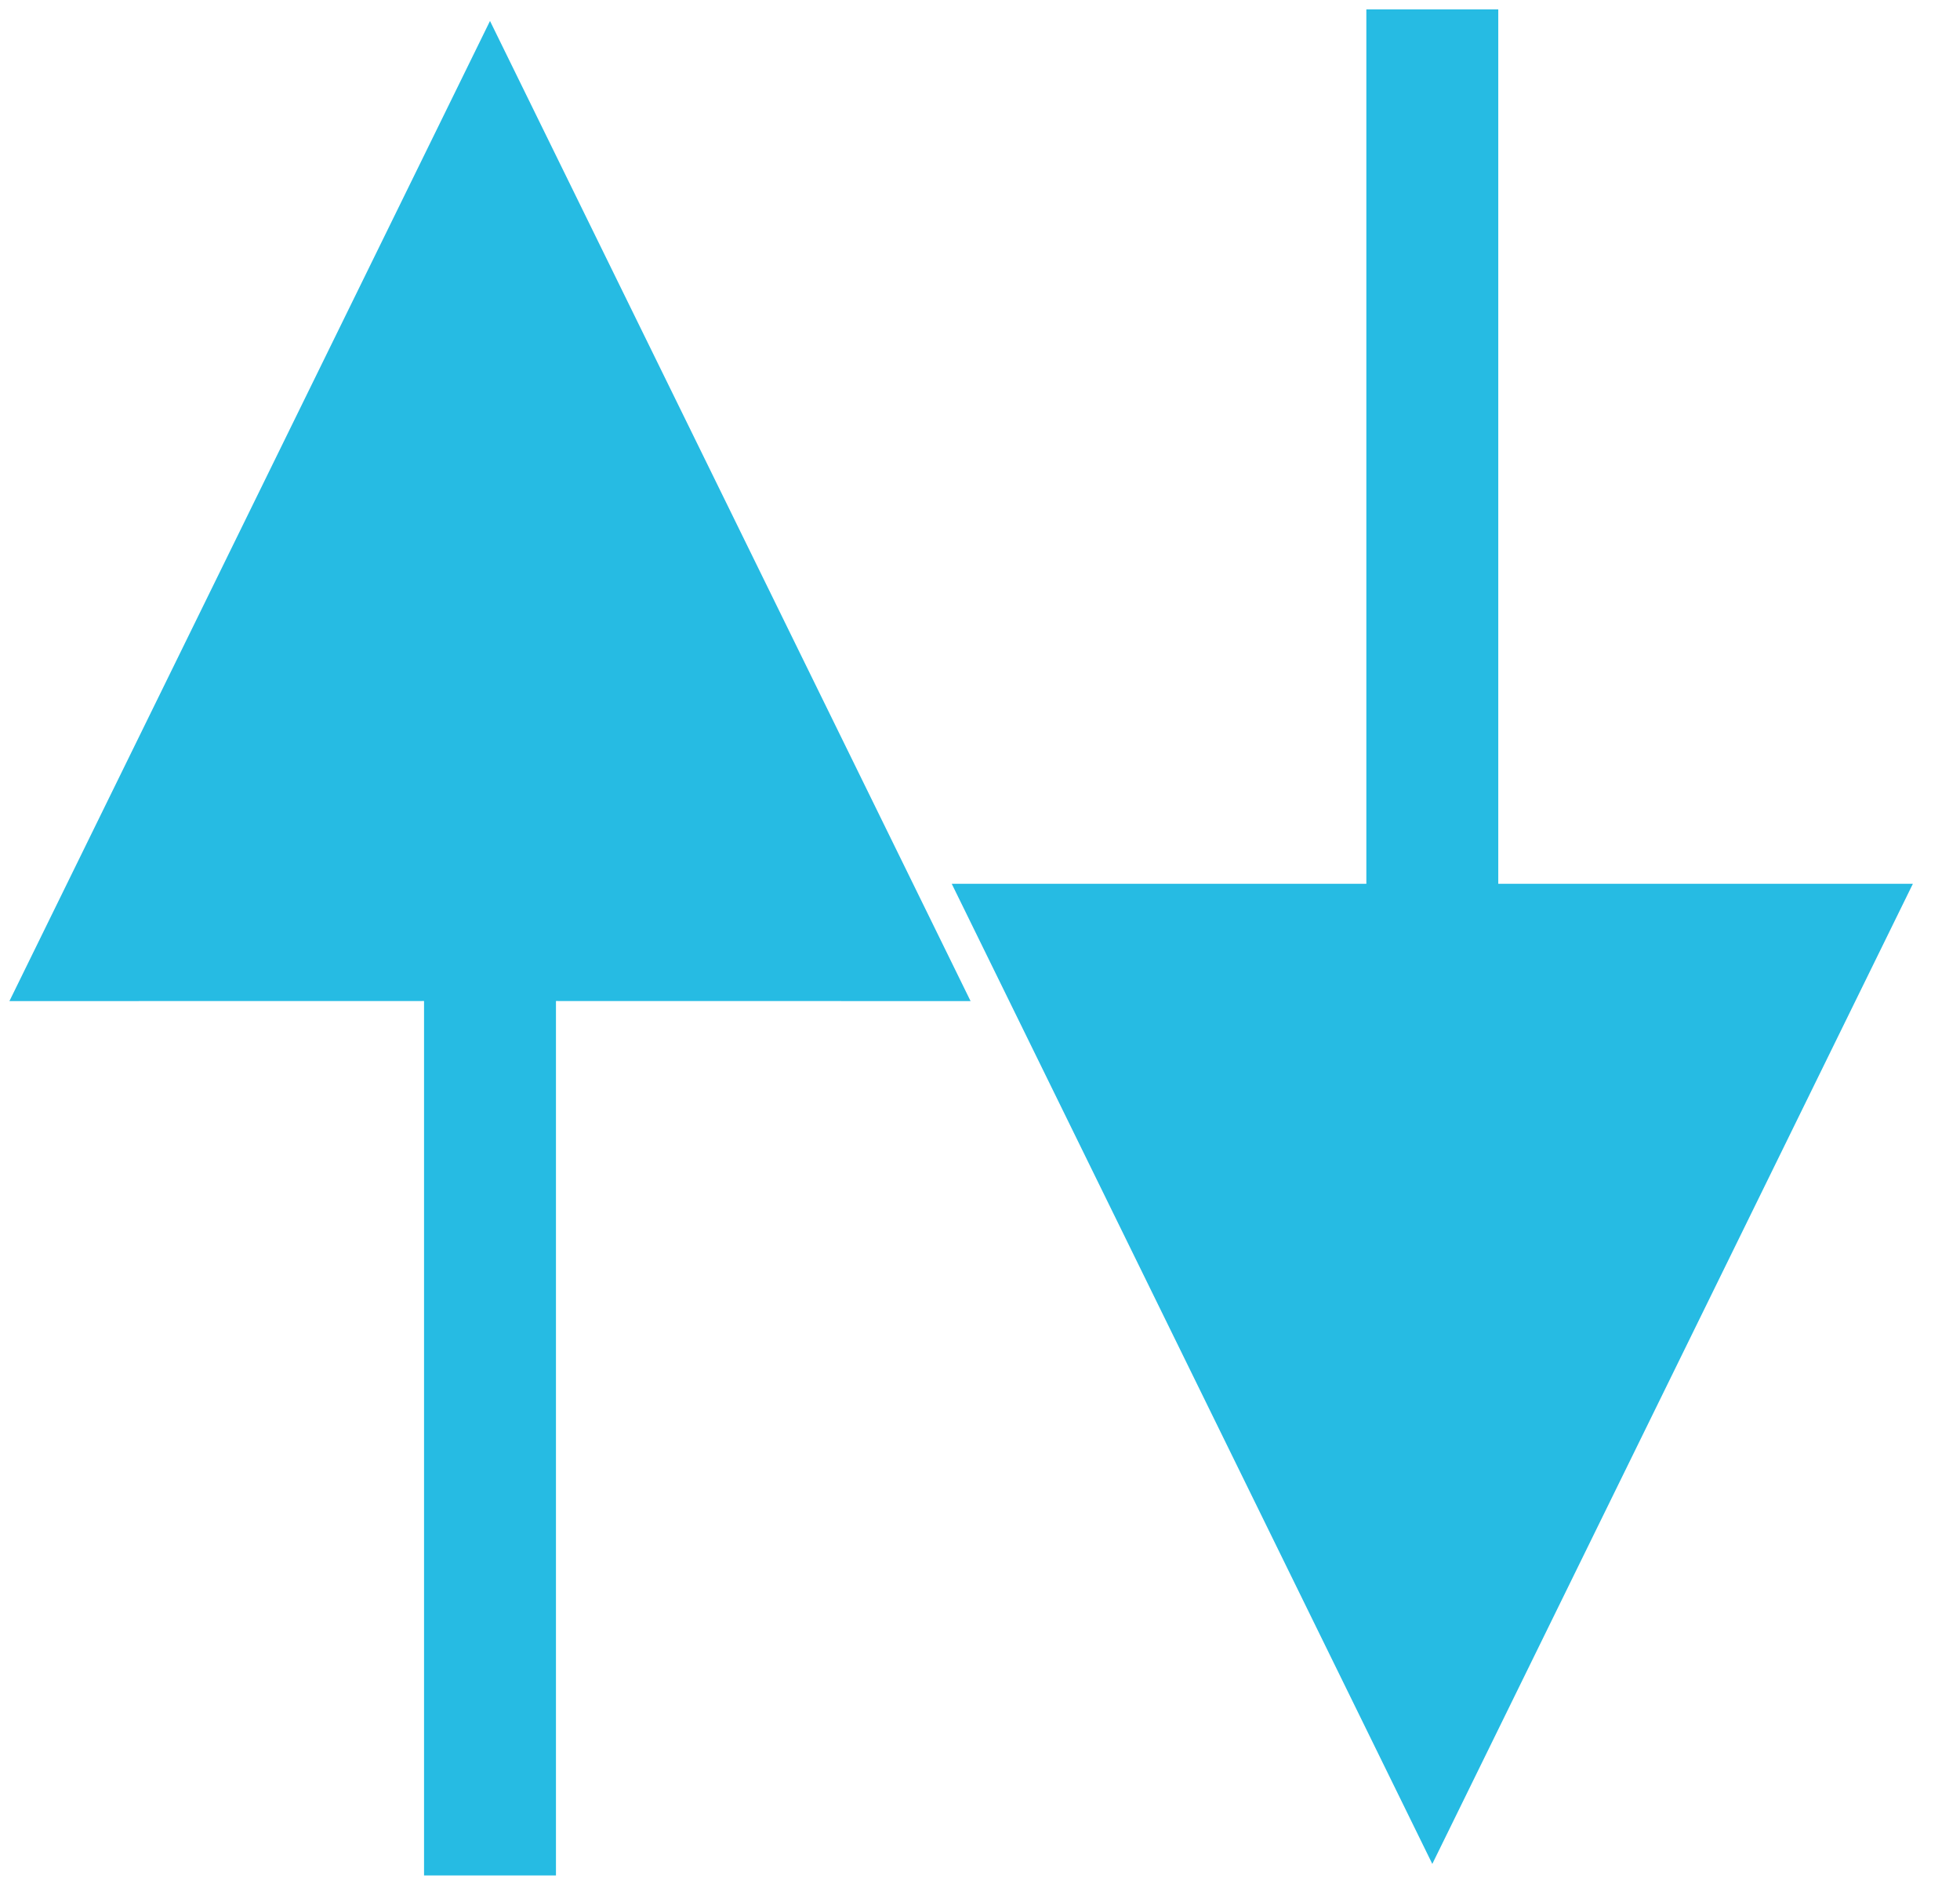 <?xml version="1.0" encoding="UTF-8"?>
<svg width="26px" height="25px" viewBox="0 0 26 25" version="1.1" xmlns="http://www.w3.org/2000/svg" xmlns:xlink="http://www.w3.org/1999/xlink">
    <!-- Generator: Sketch 64 (93537) - https://sketch.com -->
    <title>Group 26icons</title>
    <desc>Created with Sketch.</desc>
    <g id="Page-1" stroke="none" stroke-width="1" fill="none" fill-rule="evenodd">
        <g id="LAT-04.09.20-01-Alternate" transform="translate(-384, -1060)" fill="#26BBE3" fill-rule="nonzero">
            <g id="Group-38" transform="translate(0, 920)">
                <g id="Group-33" transform="translate(390, 141)">
                    <g id="Group-26">
                        <path id="Line-3-Copy-2" d="M0.5,-0.722 L6.875,12.278 L1.375,12.277 L1.375,23.875 L-0.375,23.875 L-0.375,12.277 L-5.875,12.278 L0.5,-0.722 Z"></path>
                        <path id="Line-3-Copy" d="M13.875,-0.875 L13.875,10.722 L19.375,10.722 L13,23.722 L6.625,10.722 L12.125,10.722 L12.125,-0.875 L13.875,-0.875 Z"></path>
                    </g>
                </g>
            </g>
        </g>
    </g>
</svg>